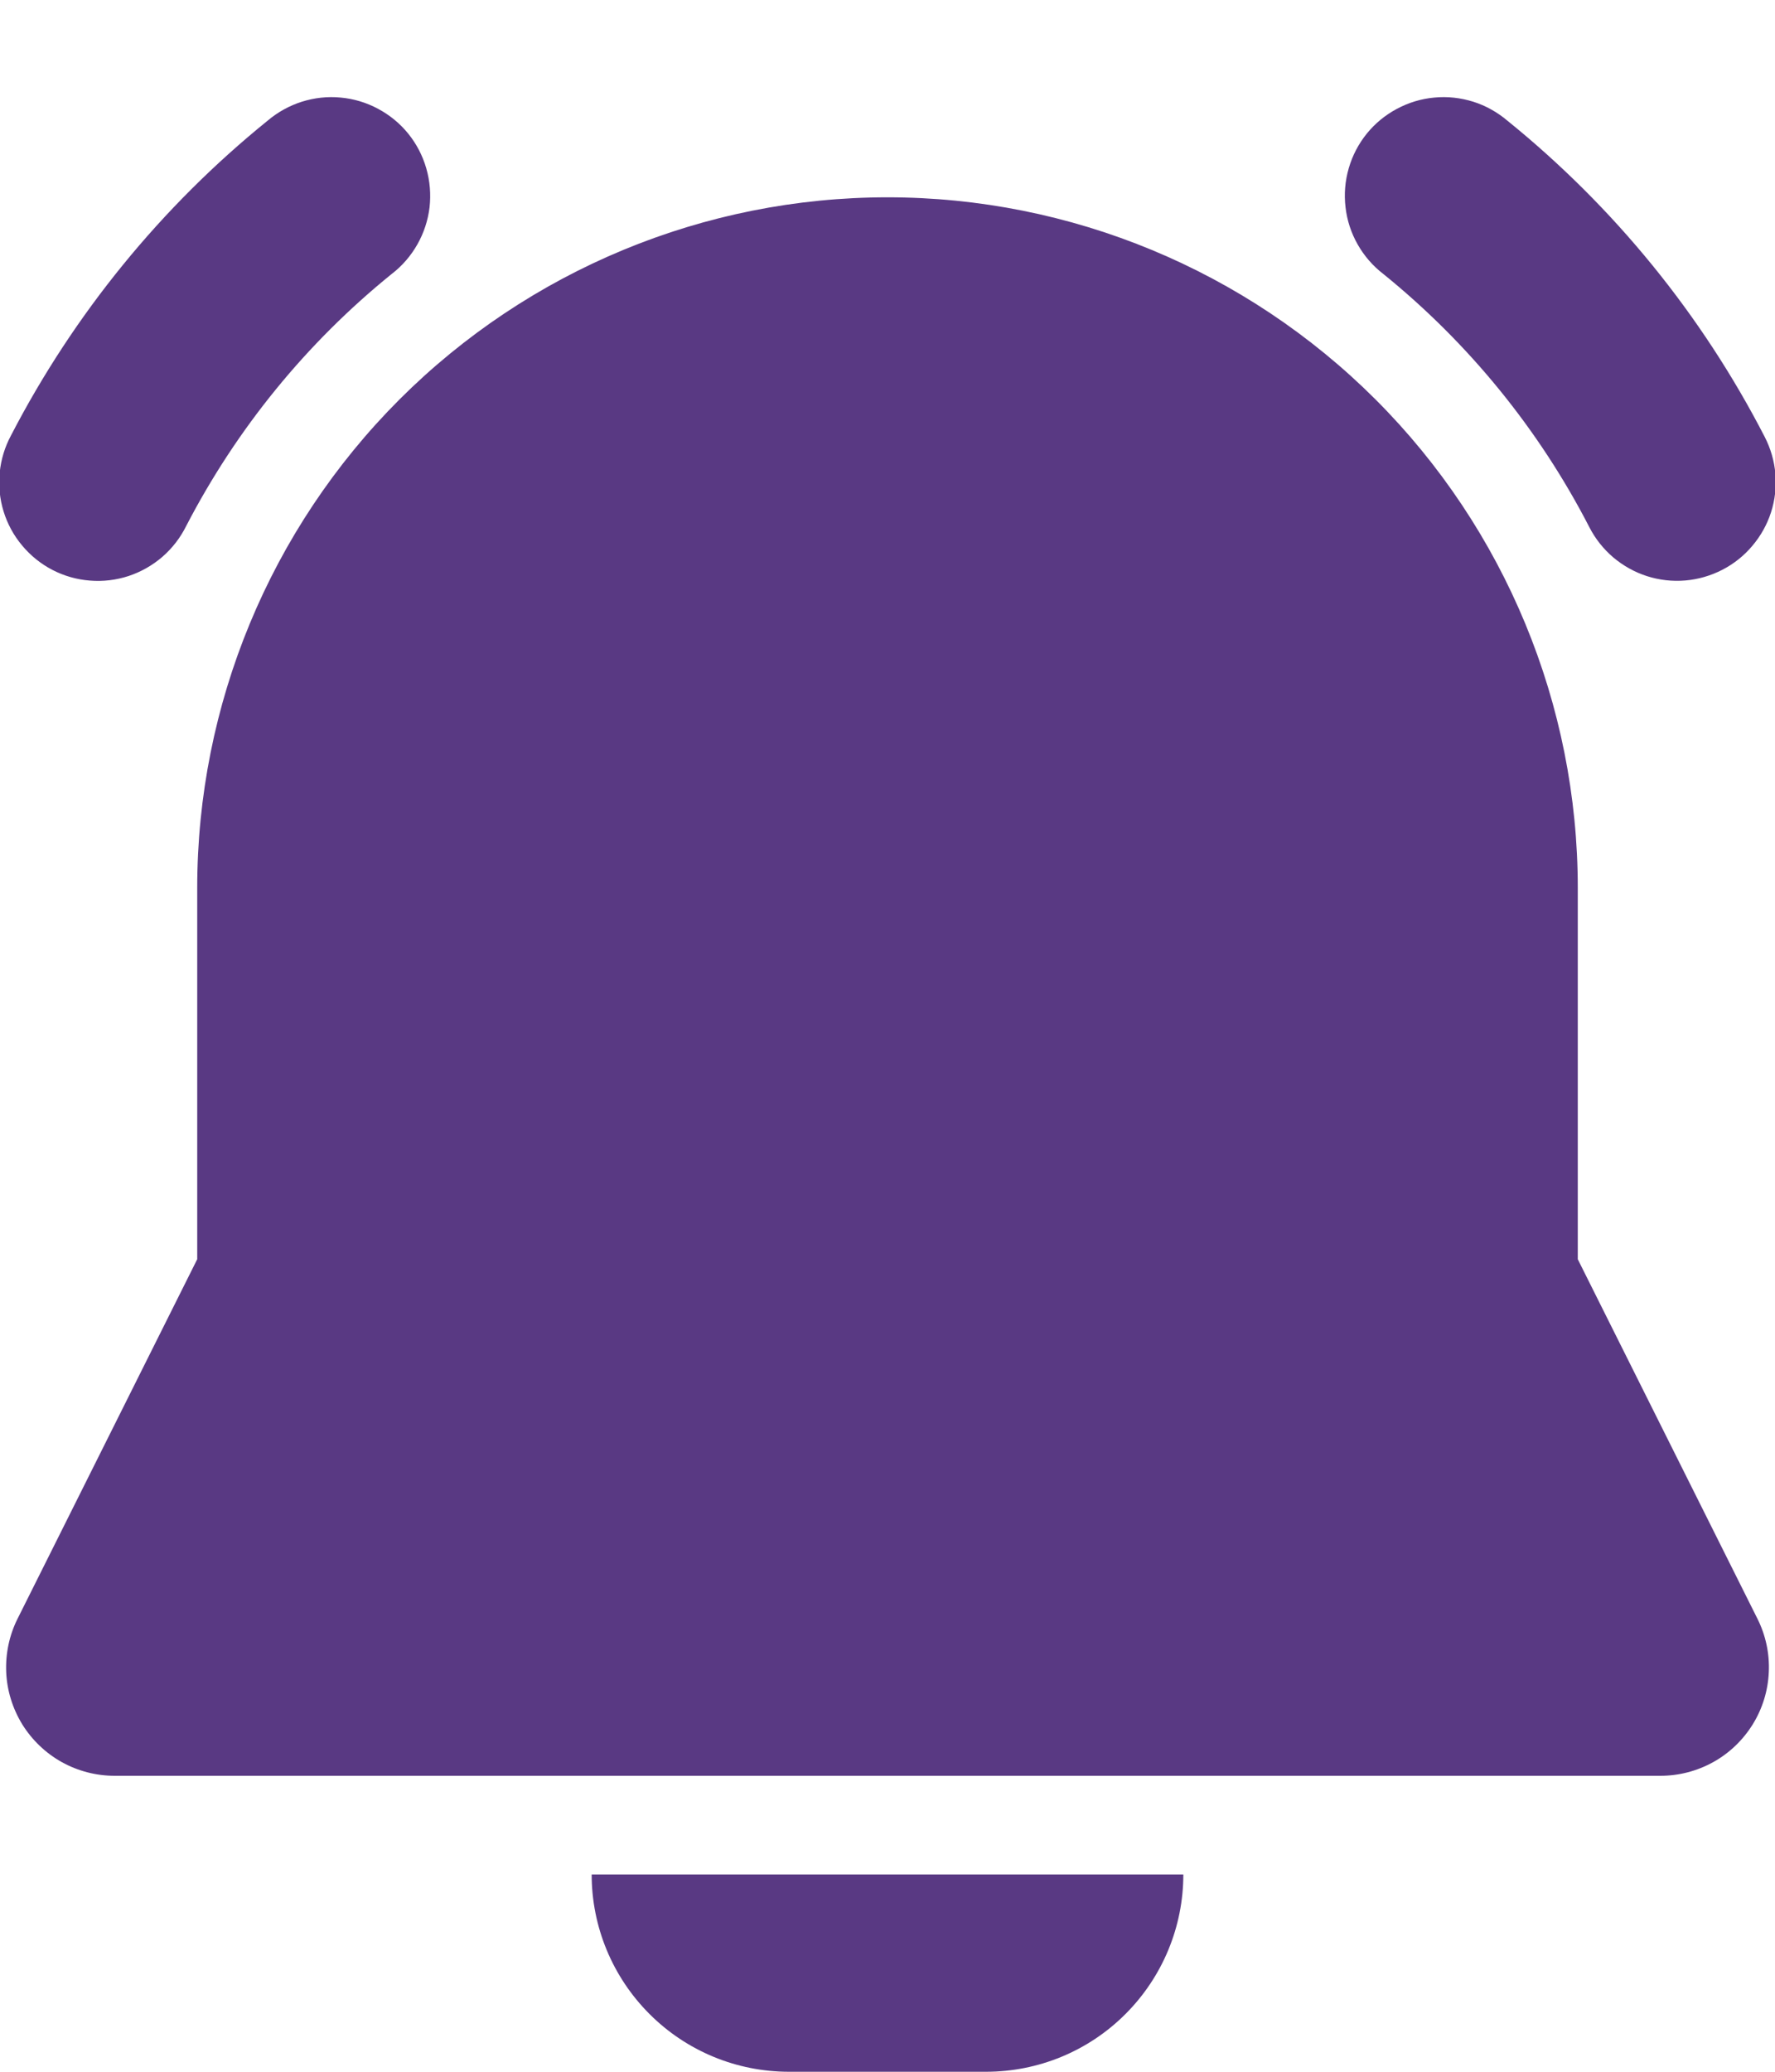 <svg width="18" height="21" viewBox="0 0 18 21" fill="none" xmlns="http://www.w3.org/2000/svg">
<path fill-rule="evenodd" clip-rule="evenodd" d="M3.972 2.777C4.078 2.696 4.166 2.594 4.232 2.478C4.298 2.362 4.34 2.234 4.356 2.102C4.371 1.969 4.36 1.835 4.323 1.707C4.286 1.578 4.224 1.459 4.14 1.355C4.056 1.251 3.952 1.166 3.834 1.103C3.717 1.04 3.588 1.001 3.455 0.989C3.322 0.976 3.188 0.991 3.061 1.031C2.934 1.071 2.816 1.137 2.714 1.223C1.636 2.095 0.75 3.182 0.112 4.413C0.049 4.53 0.01 4.658 -0.003 4.79C-0.016 4.923 -0.003 5.056 0.036 5.183C0.075 5.31 0.139 5.428 0.225 5.53C0.31 5.632 0.414 5.716 0.532 5.777C0.65 5.838 0.779 5.875 0.912 5.885C1.044 5.896 1.177 5.88 1.303 5.839C1.43 5.797 1.546 5.731 1.647 5.644C1.747 5.557 1.829 5.451 1.888 5.332C2.399 4.346 3.108 3.476 3.972 2.777ZM15.286 1.223C15.184 1.137 15.067 1.071 14.94 1.031C14.812 0.991 14.678 0.976 14.545 0.989C14.412 1.001 14.284 1.04 14.166 1.103C14.048 1.166 13.944 1.251 13.86 1.355C13.776 1.459 13.714 1.578 13.677 1.707C13.64 1.835 13.629 1.969 13.645 2.102C13.66 2.234 13.702 2.362 13.768 2.478C13.834 2.594 13.922 2.696 14.028 2.777C14.895 3.479 15.607 4.353 16.118 5.345C16.178 5.462 16.261 5.566 16.361 5.651C16.461 5.735 16.577 5.8 16.702 5.84C16.827 5.88 16.959 5.895 17.09 5.884C17.221 5.873 17.348 5.836 17.465 5.776C17.582 5.716 17.686 5.633 17.77 5.533C17.855 5.433 17.92 5.317 17.96 5.192C18 5.067 18.015 4.935 18.004 4.804C17.993 4.673 17.956 4.546 17.896 4.429C17.258 3.191 16.369 2.099 15.286 1.223ZM2 9C2 7.144 2.738 5.363 4.05 4.05C5.363 2.738 7.144 2 9 2C10.857 2 12.637 2.738 13.95 4.05C15.263 5.363 16 7.144 16 9V12.764L17.822 16.408C17.906 16.576 17.946 16.762 17.937 16.95C17.929 17.137 17.873 17.319 17.774 17.479C17.675 17.638 17.538 17.77 17.374 17.861C17.21 17.952 17.026 18 16.838 18H1.162C0.975 18 0.79 17.952 0.626 17.861C0.463 17.77 0.325 17.638 0.226 17.479C0.128 17.319 0.071 17.137 0.063 16.95C0.055 16.762 0.094 16.576 0.178 16.408L2 12.764V9ZM6 19H12C12 19.531 11.789 20.039 11.414 20.414C11.039 20.79 10.53 21 10 21H8C7.47 21 6.961 20.79 6.586 20.414C6.211 20.039 6 19.531 6 19Z" fill="#593983"/>
</svg>
